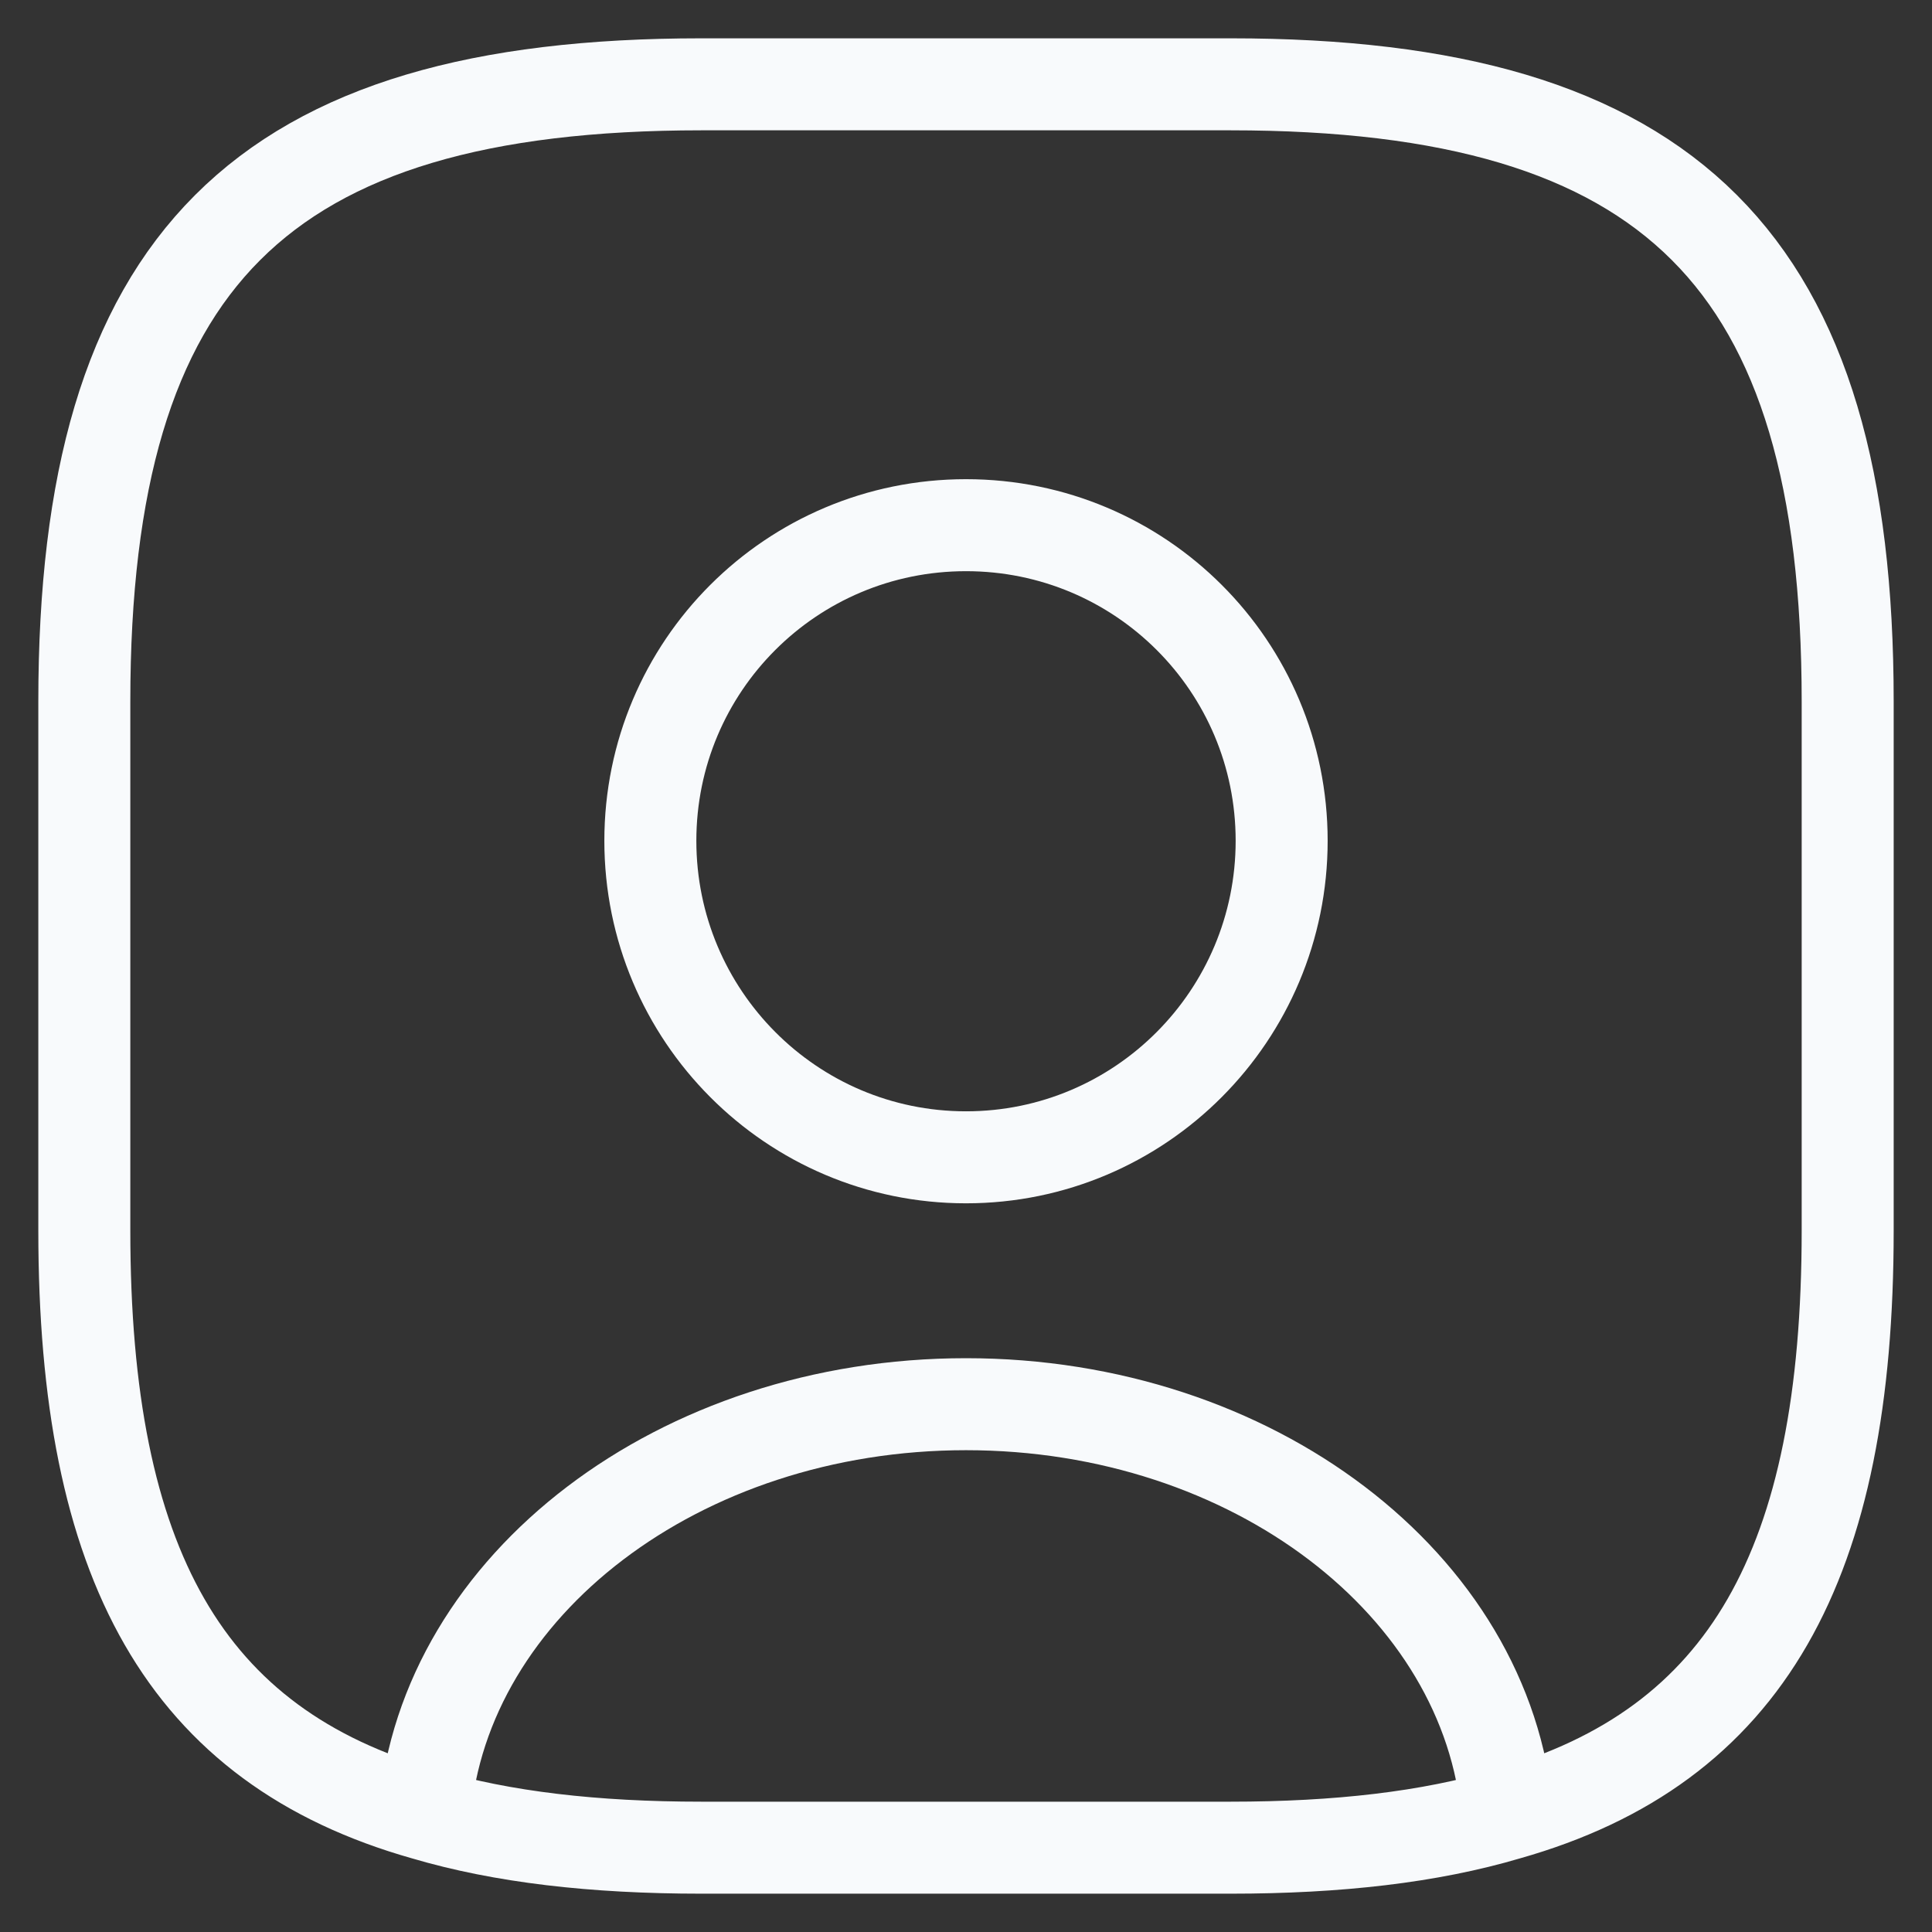 <svg class="w-8 mb:w-10 h-8 mb:h-10" viewBox="0 0 42 42" fill="none" xmlns="http://www.w3.org/2000/svg">
  <rect x="0" y="0" width="42" height="42" fill="#333333" stroke="none"/>
  <path d="M32.768 39.438C31.082 39.937 29.088 40.167 26.75 40.167H15.25C12.912 40.167 10.918 39.937 9.232 39.438M32.768 39.438C32.347 34.455 27.229 30.526 21 30.526C14.771 30.526 9.653 34.455 9.232 39.438M32.768 39.438C37.982 37.962 40.167 33.995 40.167 26.75V15.25C40.167 5.667 36.333 1.833 26.75 1.833H15.25C5.667 1.833 1.833 5.667 1.833 15.25V26.75C1.833 33.995 4.018 37.962 9.232 39.438M21 25.159C17.205 25.159 14.138 22.073 14.138 18.278C14.138 14.483 17.205 11.417 21 11.417C24.795 11.417 27.862 14.483 27.862 18.278C27.862 22.073 24.795 25.159 21 25.159Z" stroke="#f8fafc" stroke-width="2" stroke-linecap="round" stroke-linejoin="round"/>
</svg>